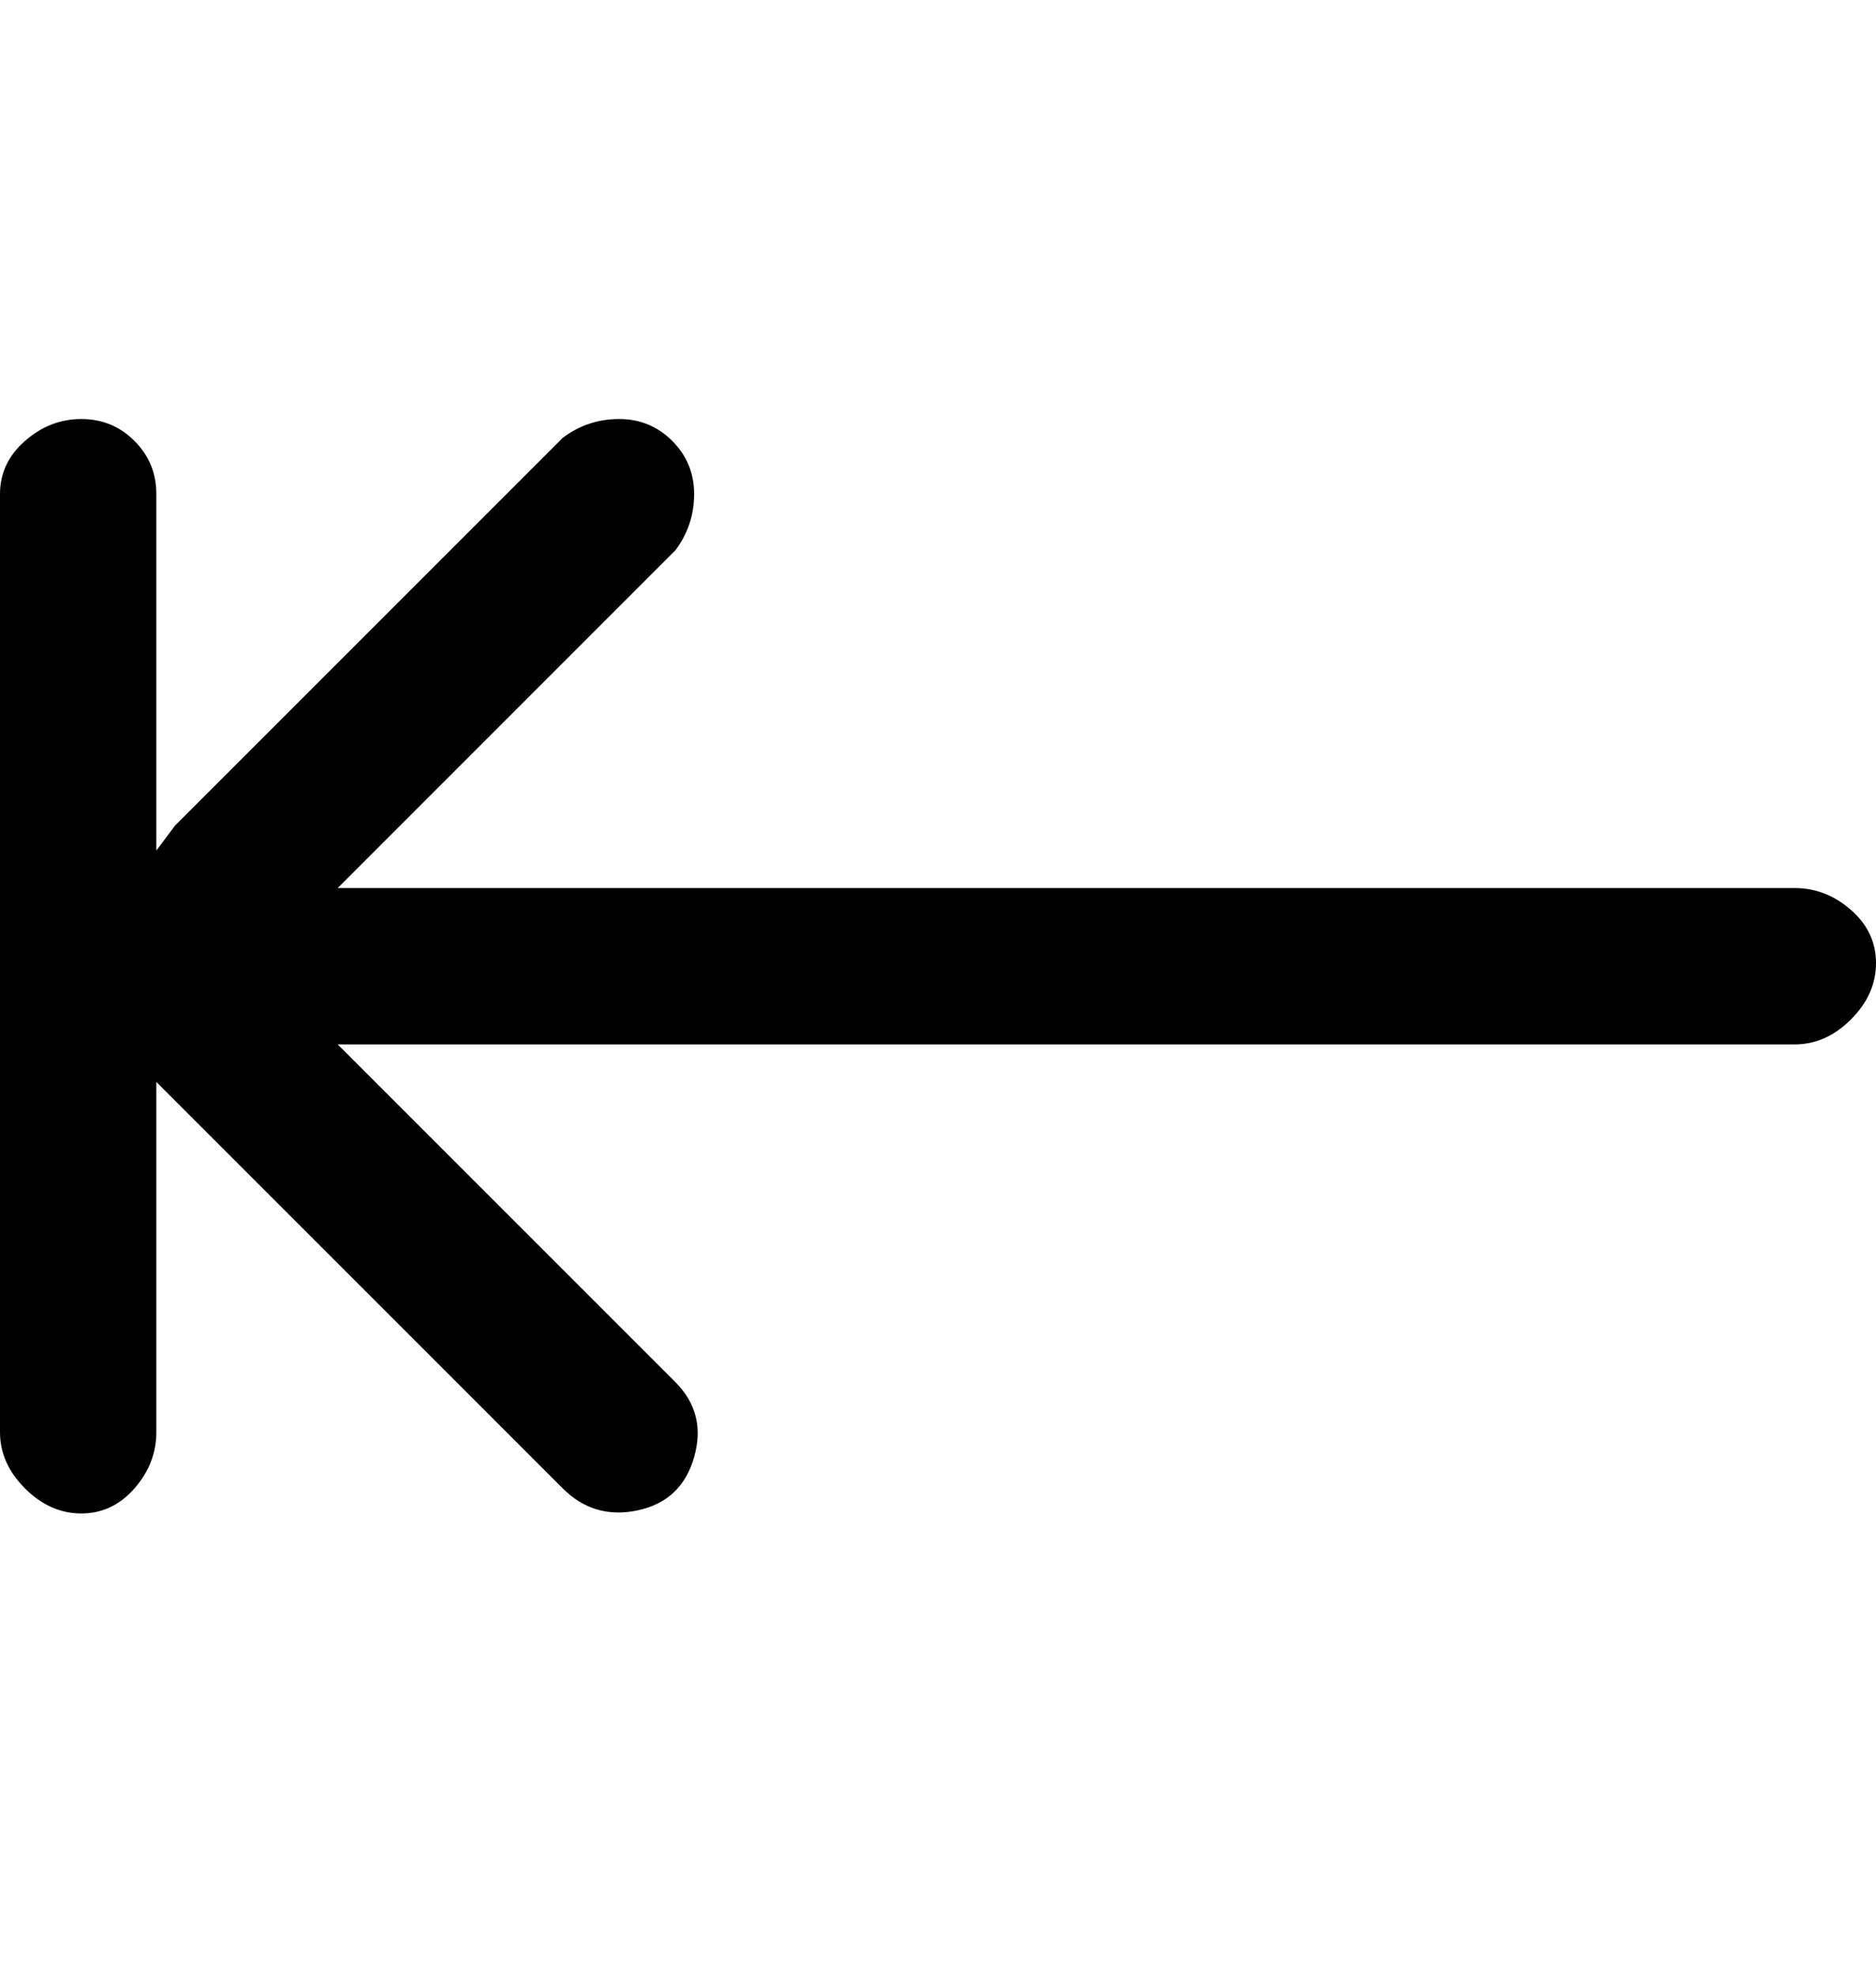 <svg viewBox="0 0 300 316" xmlns="http://www.w3.org/2000/svg"><path d="M25 229v-56l3 3 62 62q5 5 12 3.5t9-8.5q2-7-3-12l-54-54h233q5 0 9-4t4-9q0-5-4-8.5t-9-3.5H54l54-54q3-4 3-9t-3.5-8.5Q104 67 99 67t-9 3l-62 62-3 4V79q0-5-3.5-8.5T13 67q-5 0-9 3.5T0 79v150q0 5 4 9t9 4q5 0 8.5-4t3.5-9z"/></svg>